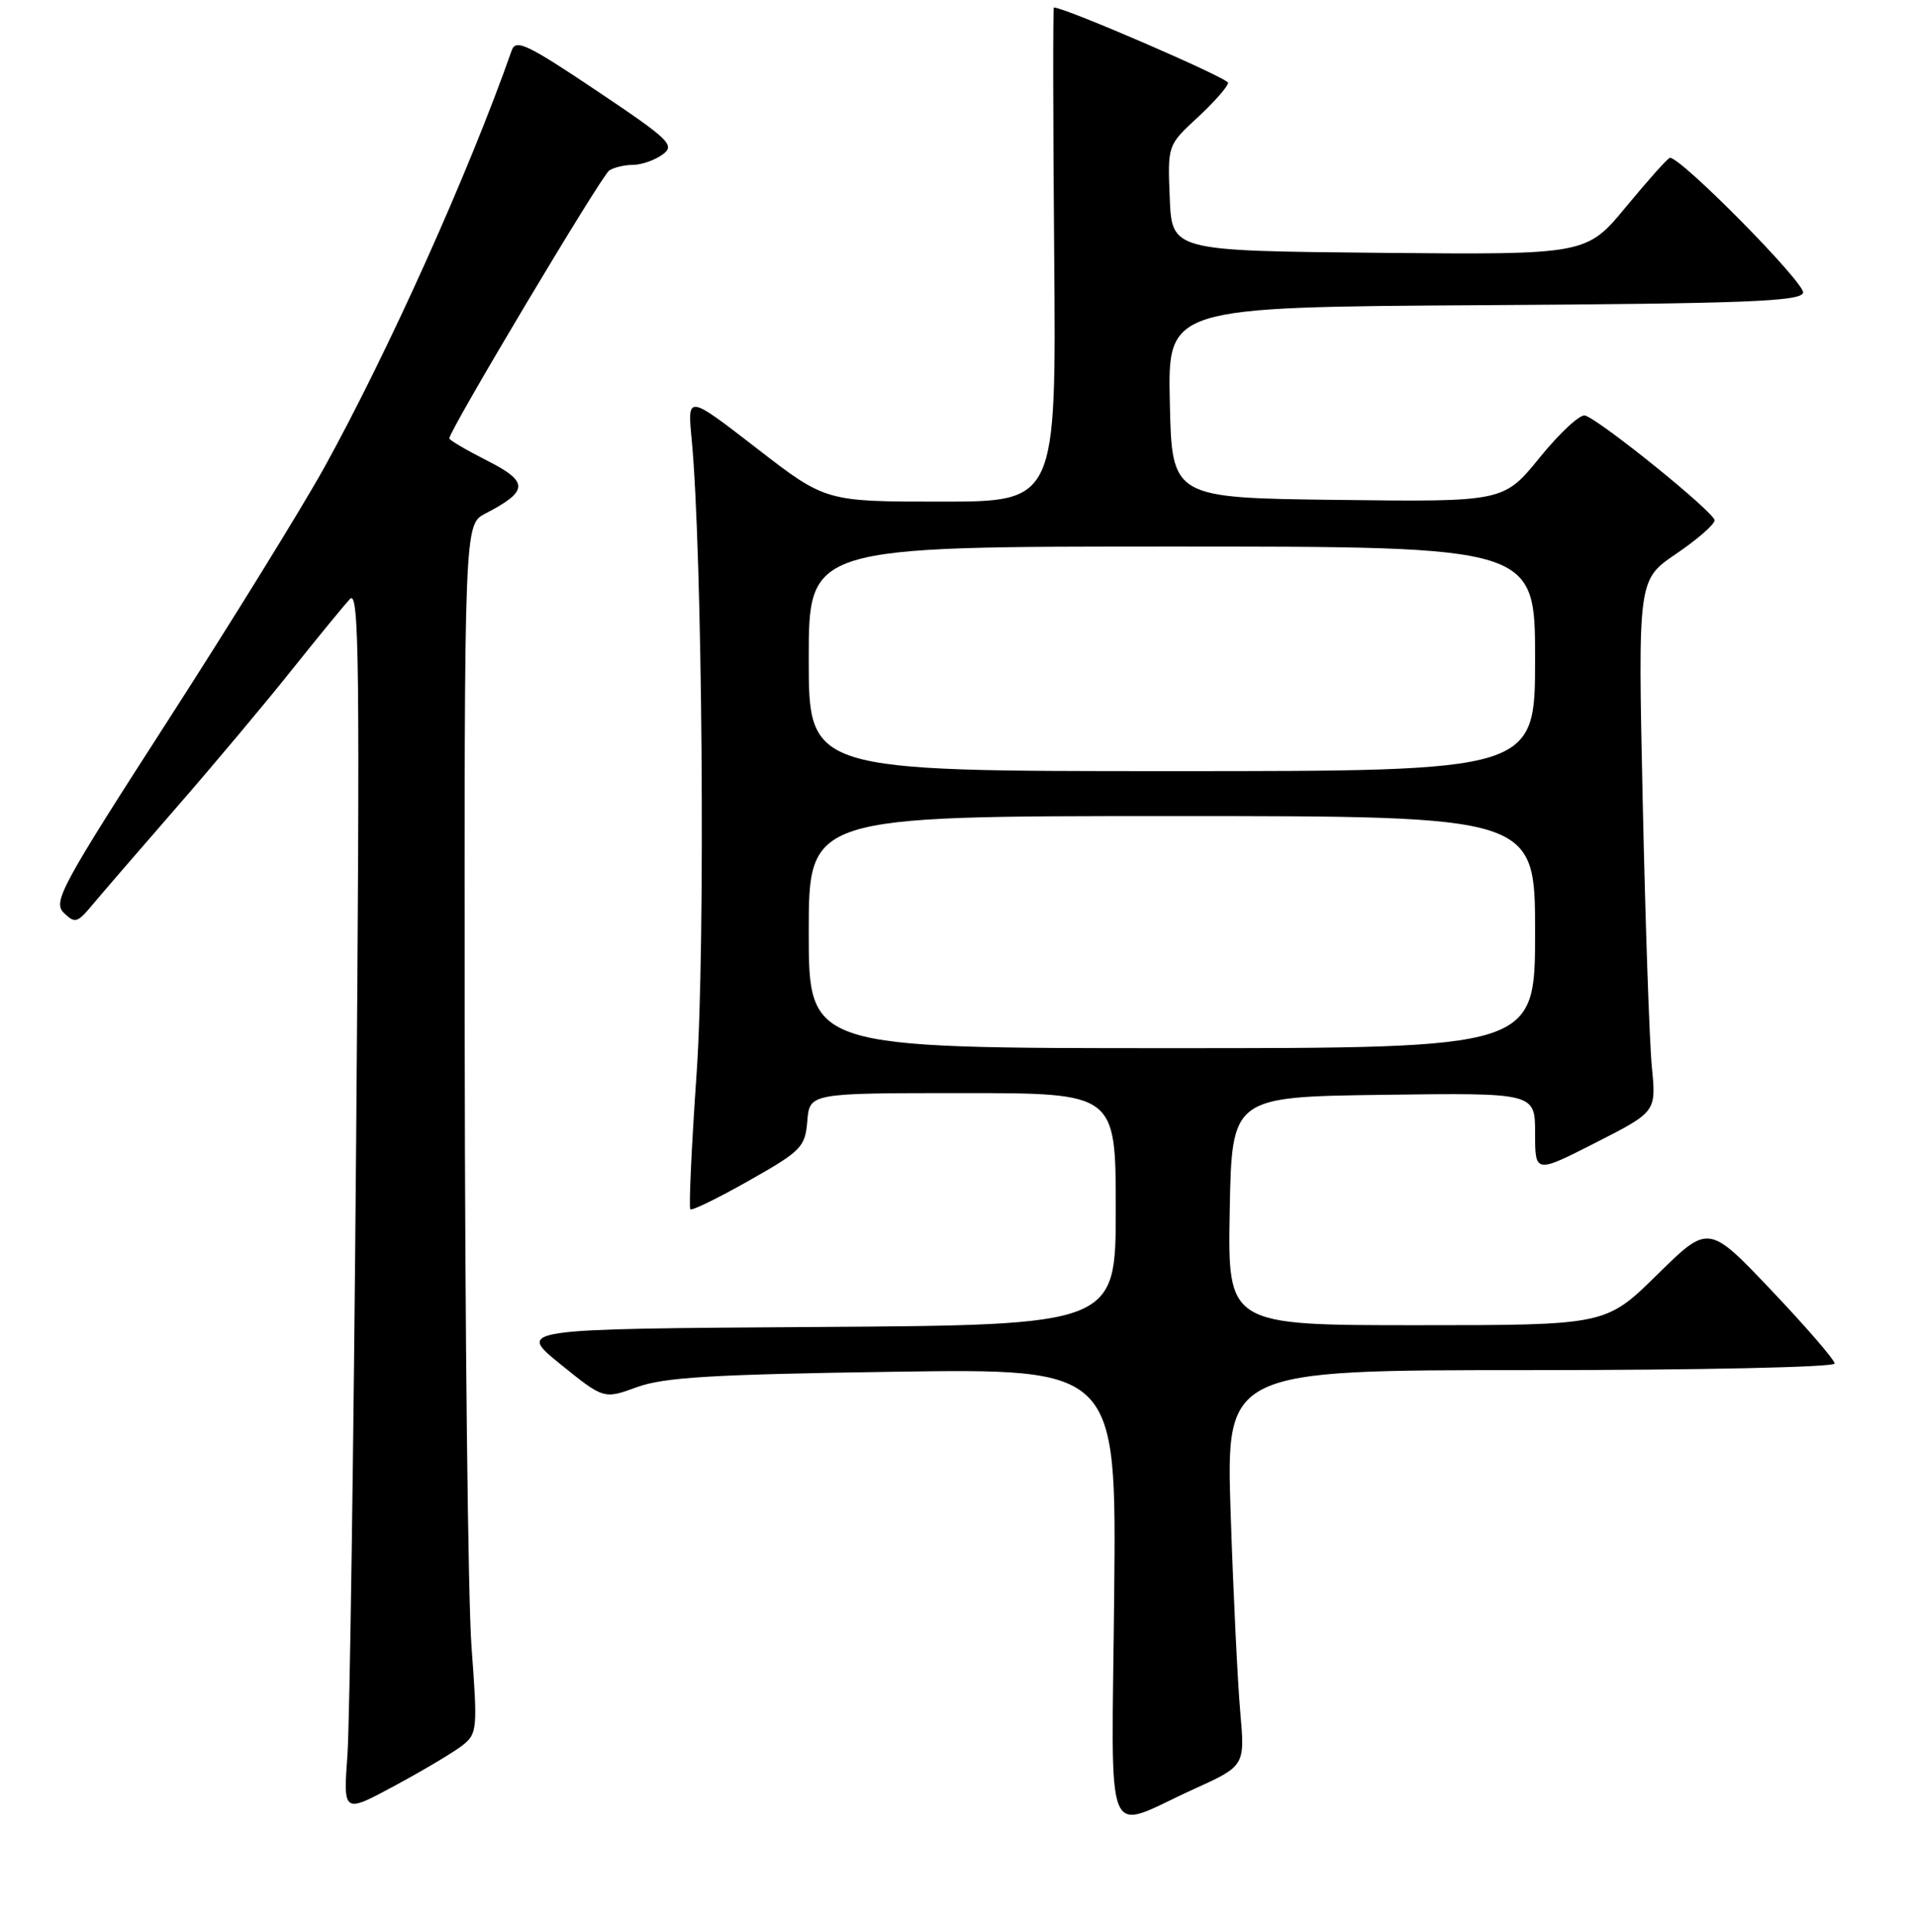 <?xml version="1.0" encoding="UTF-8" standalone="no"?>
<!DOCTYPE svg PUBLIC "-//W3C//DTD SVG 1.1//EN" "http://www.w3.org/Graphics/SVG/1.1/DTD/svg11.dtd" >
<svg xmlns="http://www.w3.org/2000/svg" xmlns:xlink="http://www.w3.org/1999/xlink" version="1.1" viewBox="0 0 256 258">
 <g >
 <path fill="currentColor"
d=" M 159.41 238.97 C 166.26 235.86 166.26 235.86 165.63 228.68 C 165.28 224.73 164.70 212.84 164.35 202.25 C 163.71 183.00 163.71 183.00 204.35 183.00 C 226.97 183.00 245.00 182.61 245.00 182.12 C 245.00 181.64 241.21 177.25 236.58 172.37 C 228.16 163.50 228.16 163.50 221.31 170.25 C 214.45 177.00 214.45 177.00 189.20 177.00 C 163.95 177.00 163.95 177.00 164.22 161.75 C 164.50 146.50 164.50 146.50 184.75 146.23 C 205.00 145.96 205.00 145.96 205.00 151.35 C 205.00 156.74 205.00 156.74 213.09 152.62 C 221.18 148.50 221.18 148.50 220.59 142.50 C 220.27 139.20 219.72 123.21 219.37 106.97 C 218.73 77.43 218.73 77.43 223.84 73.97 C 226.65 72.06 228.96 70.05 228.97 69.50 C 229.00 68.48 213.83 56.20 211.68 55.50 C 211.03 55.28 208.32 57.79 205.65 61.07 C 200.81 67.04 200.81 67.04 178.65 66.77 C 156.50 66.50 156.50 66.50 156.22 53.76 C 155.94 41.02 155.94 41.02 198.14 40.76 C 232.92 40.55 240.41 40.26 240.79 39.12 C 241.19 37.93 224.42 20.93 223.00 21.08 C 222.72 21.11 220.11 24.04 217.18 27.58 C 211.86 34.03 211.86 34.03 184.18 33.77 C 156.50 33.50 156.50 33.50 156.21 26.45 C 155.92 19.39 155.92 19.39 159.96 15.66 C 162.18 13.60 164.00 11.53 164.00 11.06 C 164.00 10.43 142.22 1.00 140.74 1.00 C 140.61 1.00 140.62 15.85 140.78 34.00 C 141.05 67.00 141.05 67.00 125.65 67.00 C 110.25 67.00 110.25 67.00 101.03 59.86 C 91.80 52.72 91.80 52.72 92.36 58.61 C 93.80 73.57 94.22 126.25 93.03 143.31 C 92.35 153.11 91.97 161.31 92.19 161.52 C 92.40 161.73 95.93 160.01 100.04 157.68 C 107.03 153.72 107.52 153.22 107.81 149.73 C 108.12 146.00 108.12 146.00 128.56 146.00 C 149.00 146.00 149.00 146.00 149.00 161.49 C 149.00 176.98 149.00 176.98 109.01 177.24 C 69.03 177.50 69.03 177.50 74.83 182.20 C 80.63 186.89 80.63 186.89 85.07 185.27 C 88.66 183.96 95.13 183.57 119.29 183.22 C 149.09 182.78 149.09 182.78 148.79 212.94 C 148.46 247.62 147.19 244.51 159.41 238.97 Z  M 61.75 233.13 C 63.73 231.57 63.79 230.98 62.97 220.00 C 62.50 213.68 62.09 177.35 62.06 139.28 C 62.00 70.05 62.00 70.05 64.82 68.59 C 70.60 65.60 70.65 64.36 65.08 61.54 C 62.28 60.12 60.00 58.78 60.00 58.55 C 60.00 57.50 80.34 23.42 81.36 22.77 C 81.99 22.36 83.43 22.02 84.56 22.02 C 85.69 22.01 87.46 21.39 88.48 20.64 C 90.19 19.39 89.48 18.69 79.65 12.10 C 70.45 5.93 68.88 5.18 68.34 6.72 C 62.64 22.97 51.86 46.96 43.30 62.45 C 40.27 67.92 30.84 83.18 22.35 96.36 C 8.17 118.37 7.04 120.46 8.52 121.92 C 10.00 123.36 10.32 123.28 12.32 120.88 C 13.52 119.44 18.57 113.59 23.54 107.88 C 28.51 102.17 35.45 93.90 38.95 89.50 C 42.46 85.10 45.96 80.83 46.74 80.00 C 47.97 78.70 48.08 88.56 47.56 152.50 C 47.23 193.20 46.70 230.04 46.40 234.37 C 45.83 242.23 45.83 242.23 52.75 238.49 C 56.56 236.44 60.61 234.02 61.75 233.13 Z  M 108.00 124.50 C 108.00 109.00 108.00 109.00 156.50 109.00 C 205.00 109.00 205.00 109.00 205.00 124.50 C 205.00 140.00 205.00 140.00 156.50 140.00 C 108.00 140.00 108.00 140.00 108.00 124.50 Z  M 108.00 88.00 C 108.00 73.00 108.00 73.00 156.50 73.00 C 205.00 73.00 205.00 73.00 205.00 88.00 C 205.00 103.00 205.00 103.00 156.50 103.00 C 108.00 103.00 108.00 103.00 108.00 88.00 Z "/>
</g>
</svg>